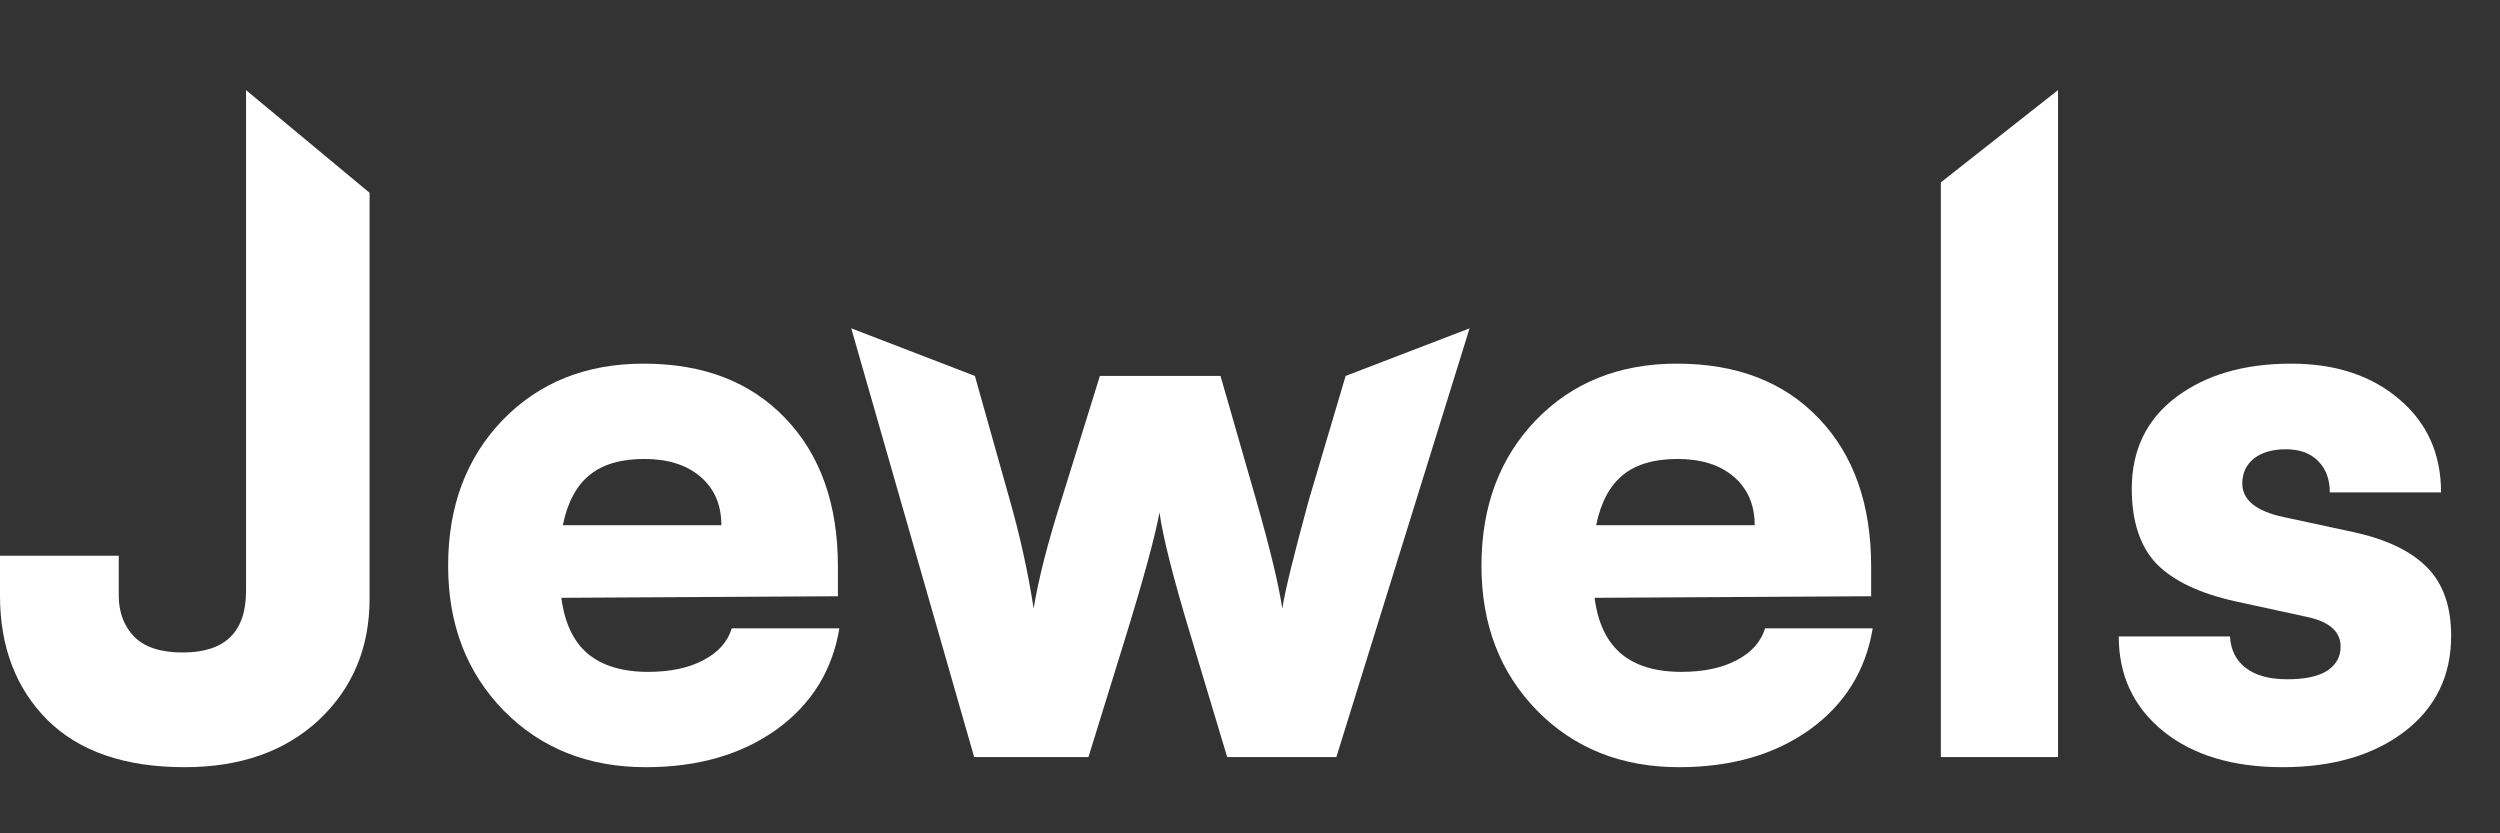 <svg width="24" height="8" viewBox="0 0 24 8" fill="none" xmlns="http://www.w3.org/2000/svg">
<rect x="0" y="0" width="24" height="8" fill="#333333" stroke="none"/>
<path d="M0 5.717V5.335H1.14V5.717C1.14 5.877 1.189 6.008 1.286 6.11C1.386 6.213 1.543 6.264 1.755 6.264C2.16 6.264 2.362 6.067 2.362 5.674V0.865L3.548 1.851V5.746C3.548 6.218 3.386 6.606 3.062 6.911C2.738 7.213 2.308 7.365 1.772 7.365C1.198 7.365 0.759 7.213 0.454 6.911C0.151 6.606 0 6.208 0 5.717Z" fill="white"/>
<path d="M6.2 7.365C5.647 7.365 5.192 7.184 4.835 6.821C4.48 6.457 4.302 5.994 4.302 5.431C4.302 4.862 4.476 4.396 4.824 4.034C5.174 3.672 5.626 3.491 6.178 3.491C6.753 3.491 7.206 3.666 7.54 4.016C7.876 4.367 8.044 4.841 8.044 5.439V5.724L5.389 5.739C5.42 5.979 5.504 6.158 5.642 6.275C5.781 6.391 5.974 6.45 6.221 6.45C6.433 6.45 6.61 6.413 6.75 6.339C6.893 6.265 6.985 6.163 7.025 6.032H8.058C7.991 6.437 7.79 6.761 7.454 7.004C7.118 7.244 6.7 7.365 6.2 7.365ZM6.186 4.406C5.962 4.406 5.787 4.457 5.66 4.56C5.534 4.662 5.448 4.823 5.403 5.042H6.925C6.925 4.847 6.859 4.692 6.725 4.577C6.592 4.463 6.412 4.406 6.186 4.406Z" fill="white"/>
<path d="M9.352 7.268L8.172 3.152L9.359 3.609L9.695 4.803C9.792 5.146 9.869 5.492 9.923 5.842C9.969 5.561 10.057 5.215 10.188 4.803L10.559 3.609H11.717L12.06 4.803C12.191 5.262 12.275 5.609 12.31 5.842C12.336 5.673 12.421 5.327 12.564 4.803L12.918 3.609L14.108 3.152L12.829 7.268H11.781L11.431 6.103C11.264 5.553 11.165 5.159 11.131 4.92C11.088 5.152 10.979 5.554 10.802 6.128L10.449 7.268H9.352Z" fill="white"/>
<path d="M16.12 7.365C15.567 7.365 15.112 7.184 14.755 6.821C14.4 6.457 14.222 5.994 14.222 5.431C14.222 4.862 14.396 4.396 14.744 4.034C15.094 3.672 15.545 3.491 16.098 3.491C16.672 3.491 17.126 3.666 17.46 4.016C17.796 4.367 17.963 4.841 17.963 5.439V5.724L15.308 5.739C15.339 5.979 15.424 6.158 15.562 6.275C15.7 6.391 15.893 6.45 16.141 6.45C16.353 6.45 16.529 6.413 16.67 6.339C16.813 6.265 16.904 6.163 16.945 6.032H17.978C17.911 6.437 17.71 6.761 17.374 7.004C17.038 7.244 16.62 7.365 16.12 7.365ZM16.105 4.406C15.881 4.406 15.706 4.457 15.58 4.56C15.454 4.662 15.368 4.823 15.323 5.042H16.845C16.845 4.847 16.778 4.692 16.645 4.577C16.512 4.463 16.332 4.406 16.105 4.406Z" fill="white"/>
<path d="M19.757 7.268H18.632V1.751L19.757 0.865V7.268Z" fill="white"/>
<path d="M20.34 6.11H21.408C21.415 6.241 21.467 6.343 21.562 6.414C21.657 6.486 21.789 6.521 21.959 6.521C22.128 6.521 22.255 6.494 22.341 6.439C22.427 6.382 22.47 6.305 22.47 6.207C22.47 6.062 22.36 5.966 22.141 5.921L21.465 5.774C21.12 5.698 20.866 5.578 20.704 5.414C20.545 5.247 20.465 5.006 20.465 4.692C20.465 4.32 20.607 4.027 20.89 3.813C21.176 3.598 21.544 3.491 21.994 3.491C22.421 3.491 22.767 3.605 23.034 3.834C23.301 4.06 23.434 4.358 23.434 4.727H22.366C22.366 4.601 22.329 4.501 22.255 4.427C22.181 4.351 22.078 4.313 21.944 4.313C21.816 4.313 21.713 4.343 21.637 4.402C21.563 4.462 21.526 4.542 21.526 4.642C21.526 4.799 21.657 4.906 21.919 4.963L22.602 5.11C22.914 5.179 23.146 5.291 23.299 5.446C23.453 5.601 23.531 5.82 23.531 6.103C23.531 6.489 23.381 6.796 23.081 7.025C22.783 7.251 22.393 7.365 21.912 7.365C21.433 7.365 21.051 7.249 20.765 7.018C20.482 6.787 20.34 6.484 20.34 6.11Z" fill="white"/>
</svg>

